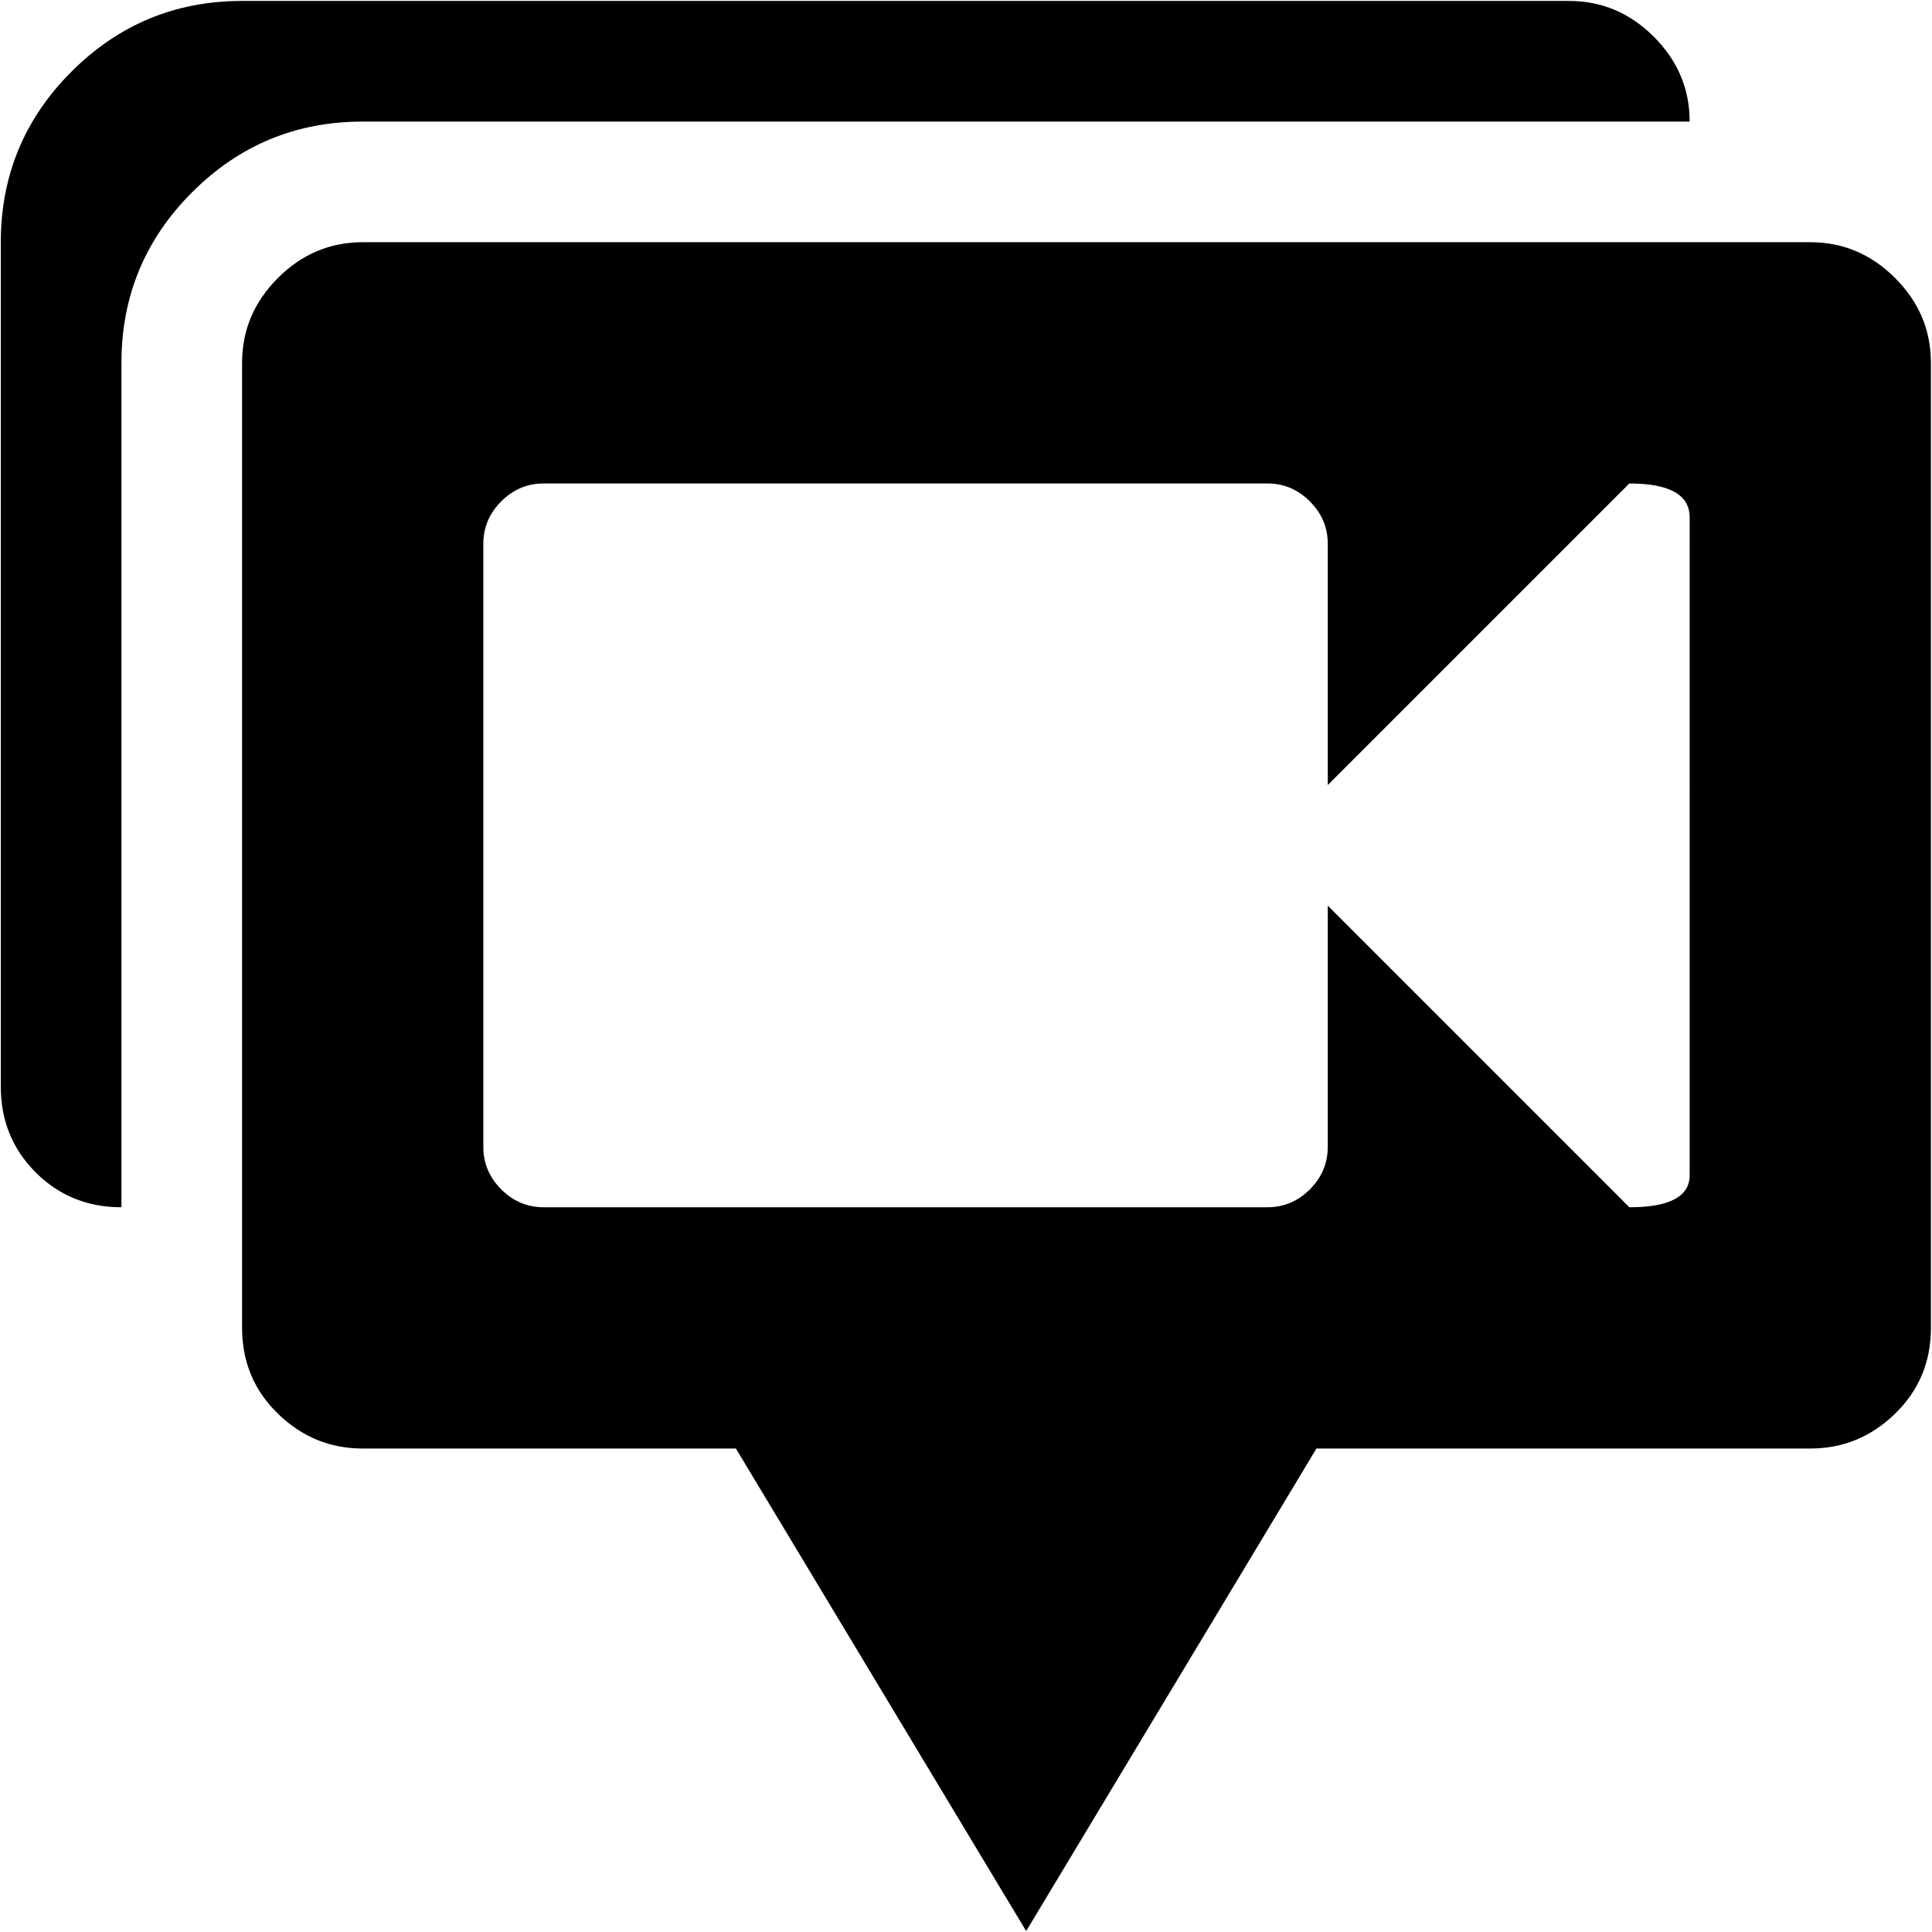 <svg xmlns="http://www.w3.org/2000/svg" width="3em" height="3em" viewBox="0 0 1025 1024"><path fill="currentColor" d="M960.428 768h-262l-154 256l-154-256h-198q-26 0-45-18.5t-19-45.5V192q0-26 19-45t45-19h768q26 0 45 19t19 45v512q0 27-19 45.5t-45 18.5m-64-494q0-18-32-18l-160 160V288q0-13-9.5-22.5t-22.5-9.5h-384q-13 0-22.5 9.5t-9.5 22.5v320q0 13 9.5 22.5t22.5 9.5h384q13 0 22.5-9.5t9.5-22.5V480l160 160q32 0 32-17zm-832-82v448q-27 0-45.5-18.5T.428 576V128q0-53 37.5-90.5t90.5-37.5h704q26 0 45 19t19 45h-704q-53 0-90.5 37.5t-37.5 90.5"/></svg>